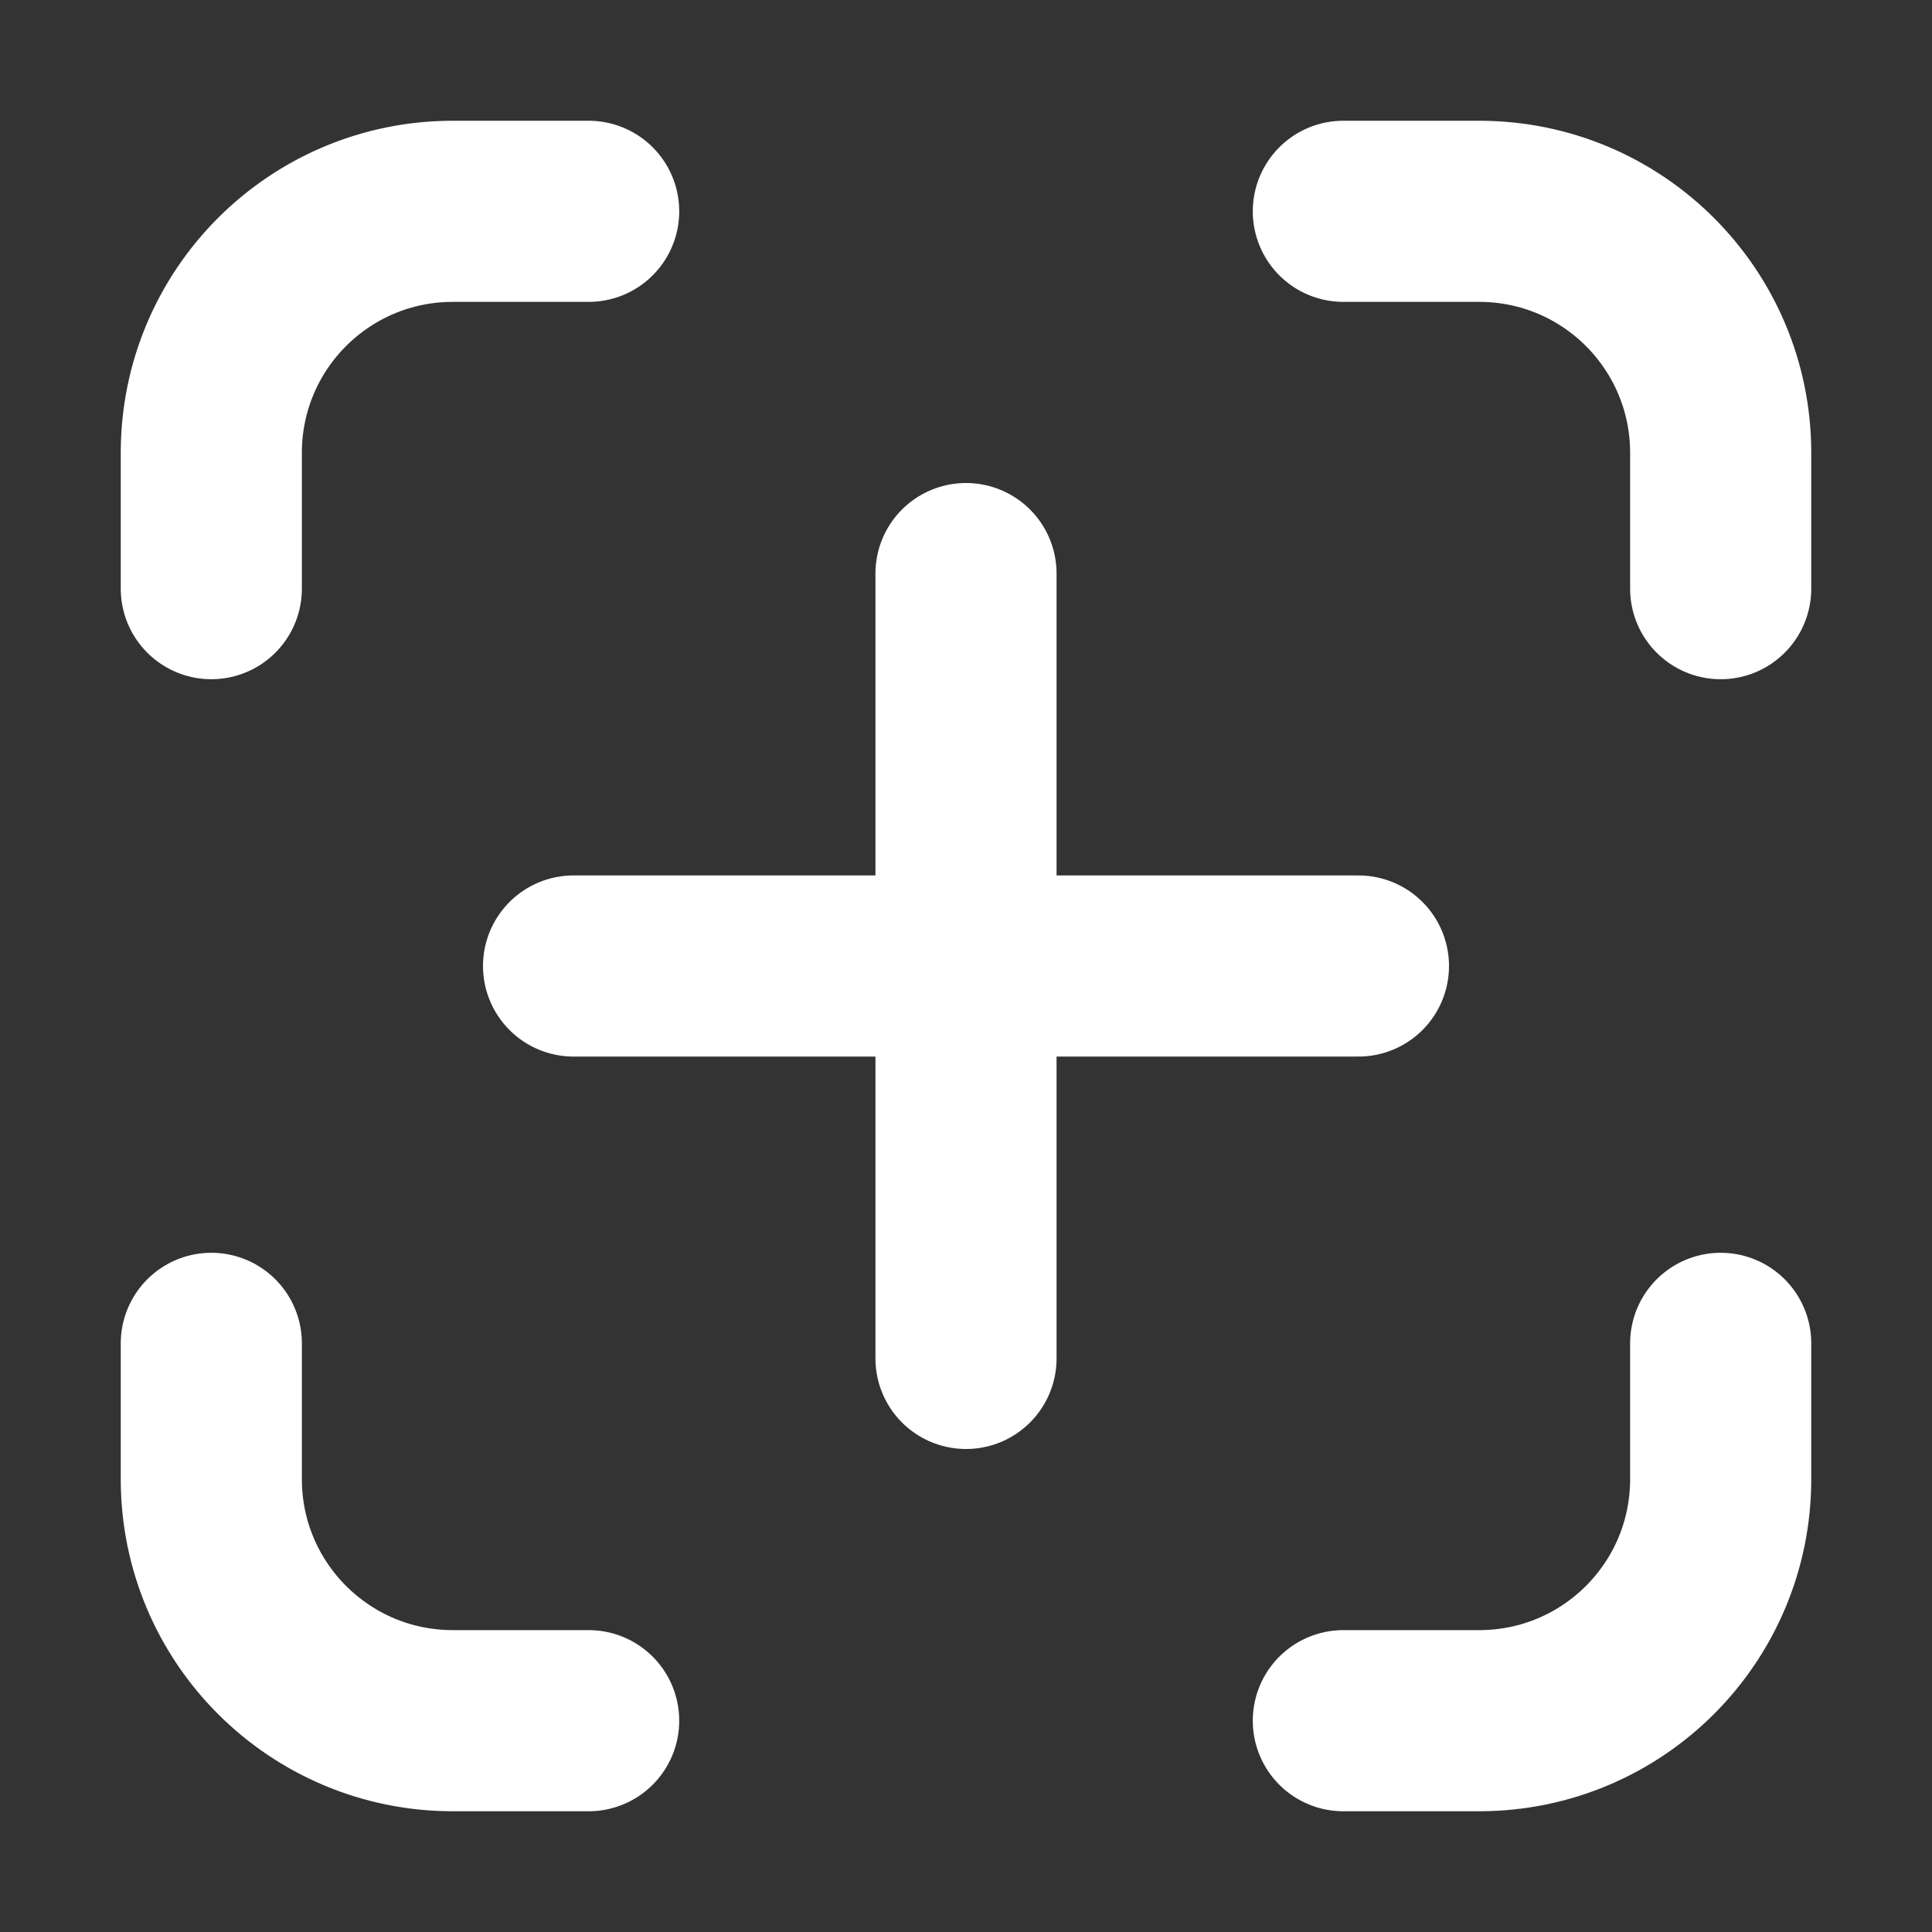 <svg width="32" height="32" viewBox="0 0 16 16" fill="none" xmlns="http://www.w3.org/2000/svg">

<rect x="0" y="0" width="16" height="16" fill="#333333" stroke="none"/>

<path d="M11.125 1.75H12.25C13.355 1.75 14.25 2.645 14.25 3.75V4.875M4.875 1.75H3.75C2.645 1.75 1.75 2.645 1.75 3.75V4.875M1.75 11.125V12.25C1.75 13.355 2.645 14.25 3.75 14.25H4.875M11.125 14.25H12.25C13.355 14.25 14.25 13.355 14.25 12.25V11.125" stroke="white" stroke-width="1.5" stroke-linecap="round" stroke-linejoin="round"/>
<path d="M8 4.75V11.25" stroke="white" stroke-width="1.5" stroke-linecap="round" stroke-linejoin="round"/>
<path d="M4.75 8L11.25 8" stroke="white" stroke-width="1.5" stroke-linecap="round" stroke-linejoin="round"/>
</svg>
